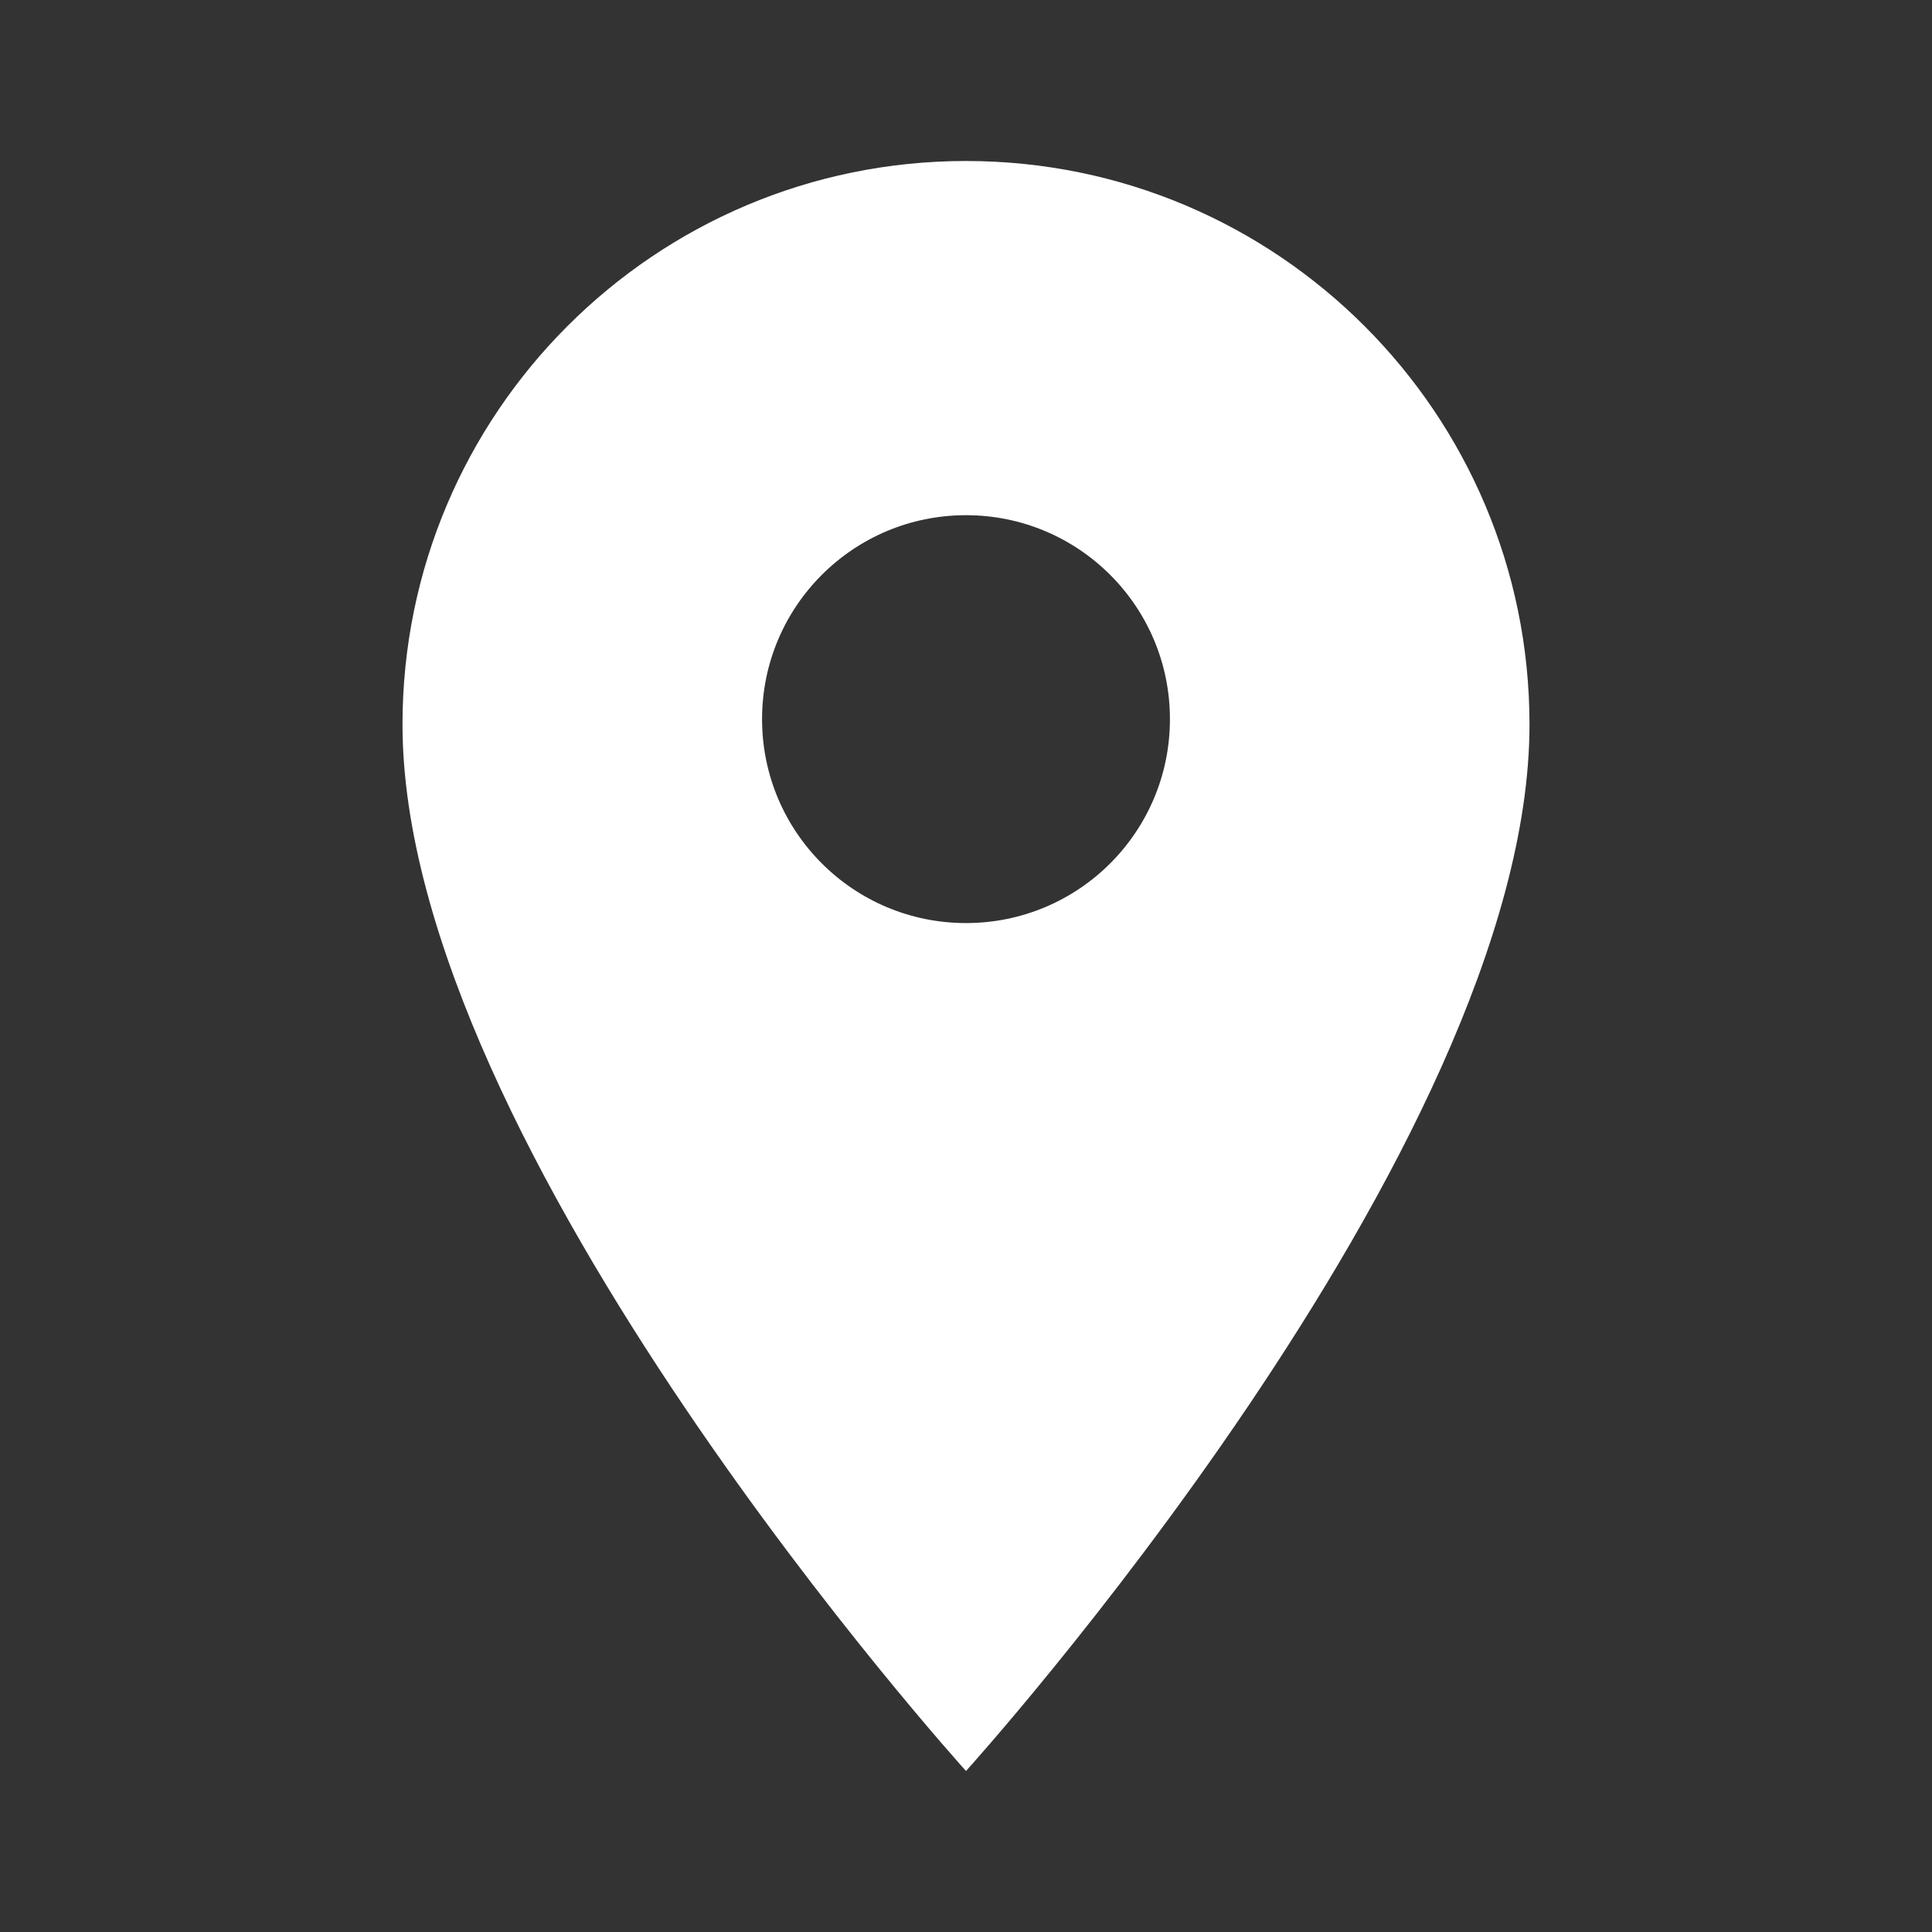 <?xml version="1.0" encoding="utf-8"?>
<!-- Generator: Adobe Illustrator 22.1.0, SVG Export Plug-In . SVG Version: 6.00 Build 0)  -->
<svg version="1.1" id="Layer_1" xmlns="http://www.w3.org/2000/svg" xmlns:xlink="http://www.w3.org/1999/xlink" x="0px" y="0px"
	 viewBox="0 0 36 36" style="enable-background:new 0 0 36 36;" xml:space="preserve">
<rect x="0" y="0" width="36" height="36" fill="#333333" stroke="none"/>
<style type="text/css">
	.st0{fill:none;}
	.st1{display:none;fill:#FFFFFF;}
	.st2{fill:#FFFFFF;}
	.st3{display:none;fill:none;}
</style>
<path class="st0" d="M0,0h36v36H0V0z"/>
<path class="st1" d="M9.9,16.2c2.2,4.2,5.6,7.7,9.9,9.9l3.3-3.3c0.4-0.4,1-0.5,1.5-0.4c1.7,0.6,3.5,0.9,5.4,0.9
	c0.8,0,1.5,0.7,1.5,1.5V30c0,0.8-0.7,1.5-1.5,1.5C15.9,31.5,4.5,20.1,4.5,6c0-0.8,0.7-1.5,1.5-1.5h5.2c0.8,0,1.5,0.7,1.5,1.5
	c0,1.9,0.3,3.7,0.9,5.4c0.2,0.5,0,1.1-0.4,1.5L9.9,16.2z"/>
<path class="st2" d="M18,3C12.2,3,7.5,7.7,7.5,13.5C7.5,21.4,18,33,18,33s10.5-11.6,10.5-19.5C28.5,7.7,23.8,3,18,3z M18,17.2
	c-2.1,0-3.8-1.7-3.8-3.8s1.7-3.8,3.8-3.8s3.8,1.7,3.8,3.8S20.1,17.2,18,17.2z"/>
<path class="st3" d="M0,0h36v36H0V0z"/>
</svg>
